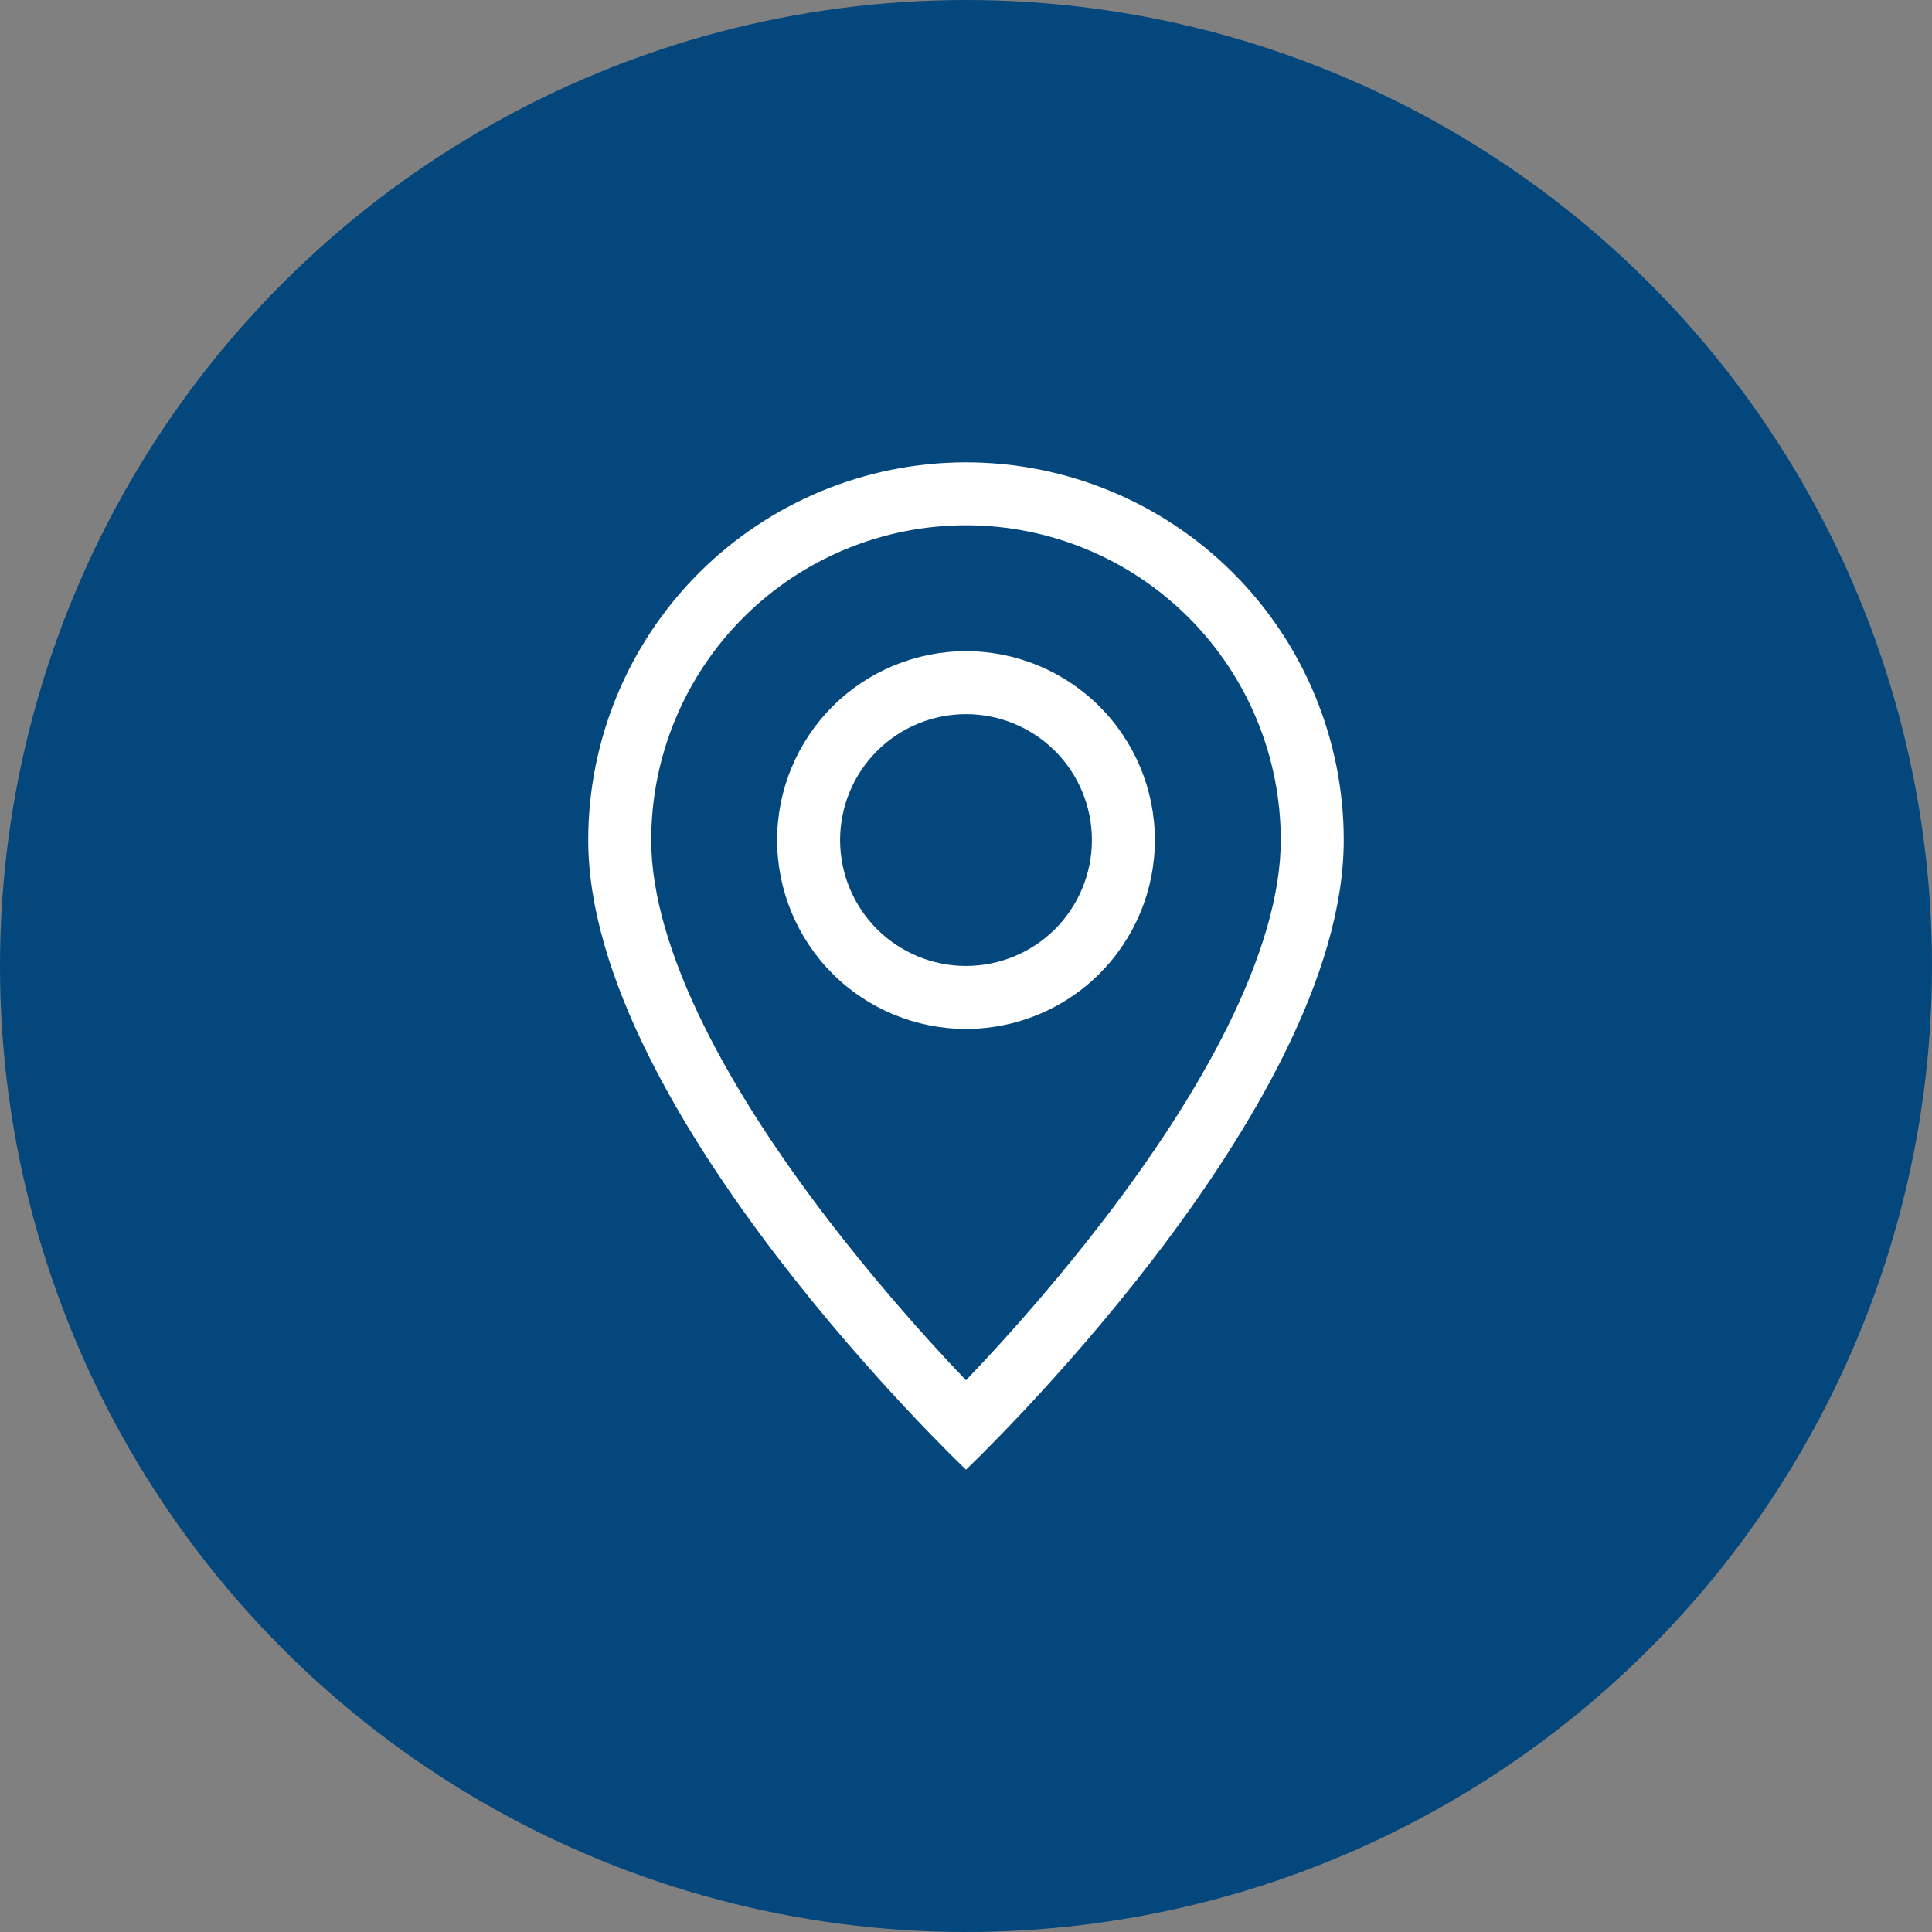 <svg width="42" height="42" viewBox="0 0 42 42" fill="none" xmlns="http://www.w3.org/2000/svg">
<rect x="0" y="0" width="42" height="42" fill="#808080" stroke="none"/>
<circle cx="21" cy="21" r="21" fill="#04477C"/>
<path d="M26.702 22.286C25.985 23.74 25.013 25.188 24.019 26.488C23.077 27.714 22.069 28.888 21 30.006C19.931 28.888 18.923 27.714 17.981 26.488C16.987 25.188 16.015 23.74 15.298 22.286C14.573 20.818 14.157 19.442 14.157 18.263C14.157 16.448 14.878 14.707 16.161 13.424C17.445 12.14 19.185 11.419 21 11.419C22.815 11.419 24.555 12.14 25.839 13.424C27.122 14.707 27.843 16.448 27.843 18.263C27.843 19.442 27.426 20.818 26.702 22.286ZM21 31.949C21 31.949 29.212 24.167 29.212 18.263C29.212 16.085 28.347 13.996 26.807 12.456C25.267 10.916 23.178 10.051 21 10.051C18.822 10.051 16.733 10.916 15.193 12.456C13.653 13.996 12.788 16.085 12.788 18.263C12.788 24.167 21 31.949 21 31.949Z" fill="white"/>
<path d="M21 20.999C20.274 20.999 19.578 20.711 19.064 20.198C18.551 19.684 18.263 18.988 18.263 18.262C18.263 17.536 18.551 16.84 19.064 16.327C19.578 15.813 20.274 15.525 21 15.525C21.726 15.525 22.422 15.813 22.936 16.327C23.449 16.84 23.737 17.536 23.737 18.262C23.737 18.988 23.449 19.684 22.936 20.198C22.422 20.711 21.726 20.999 21 20.999ZM21 22.368C22.089 22.368 23.133 21.936 23.903 21.166C24.673 20.395 25.106 19.351 25.106 18.262C25.106 17.173 24.673 16.129 23.903 15.359C23.133 14.589 22.089 14.156 21 14.156C19.911 14.156 18.867 14.589 18.097 15.359C17.327 16.129 16.894 17.173 16.894 18.262C16.894 19.351 17.327 20.395 18.097 21.166C18.867 21.936 19.911 22.368 21 22.368Z" fill="white"/>
</svg>
